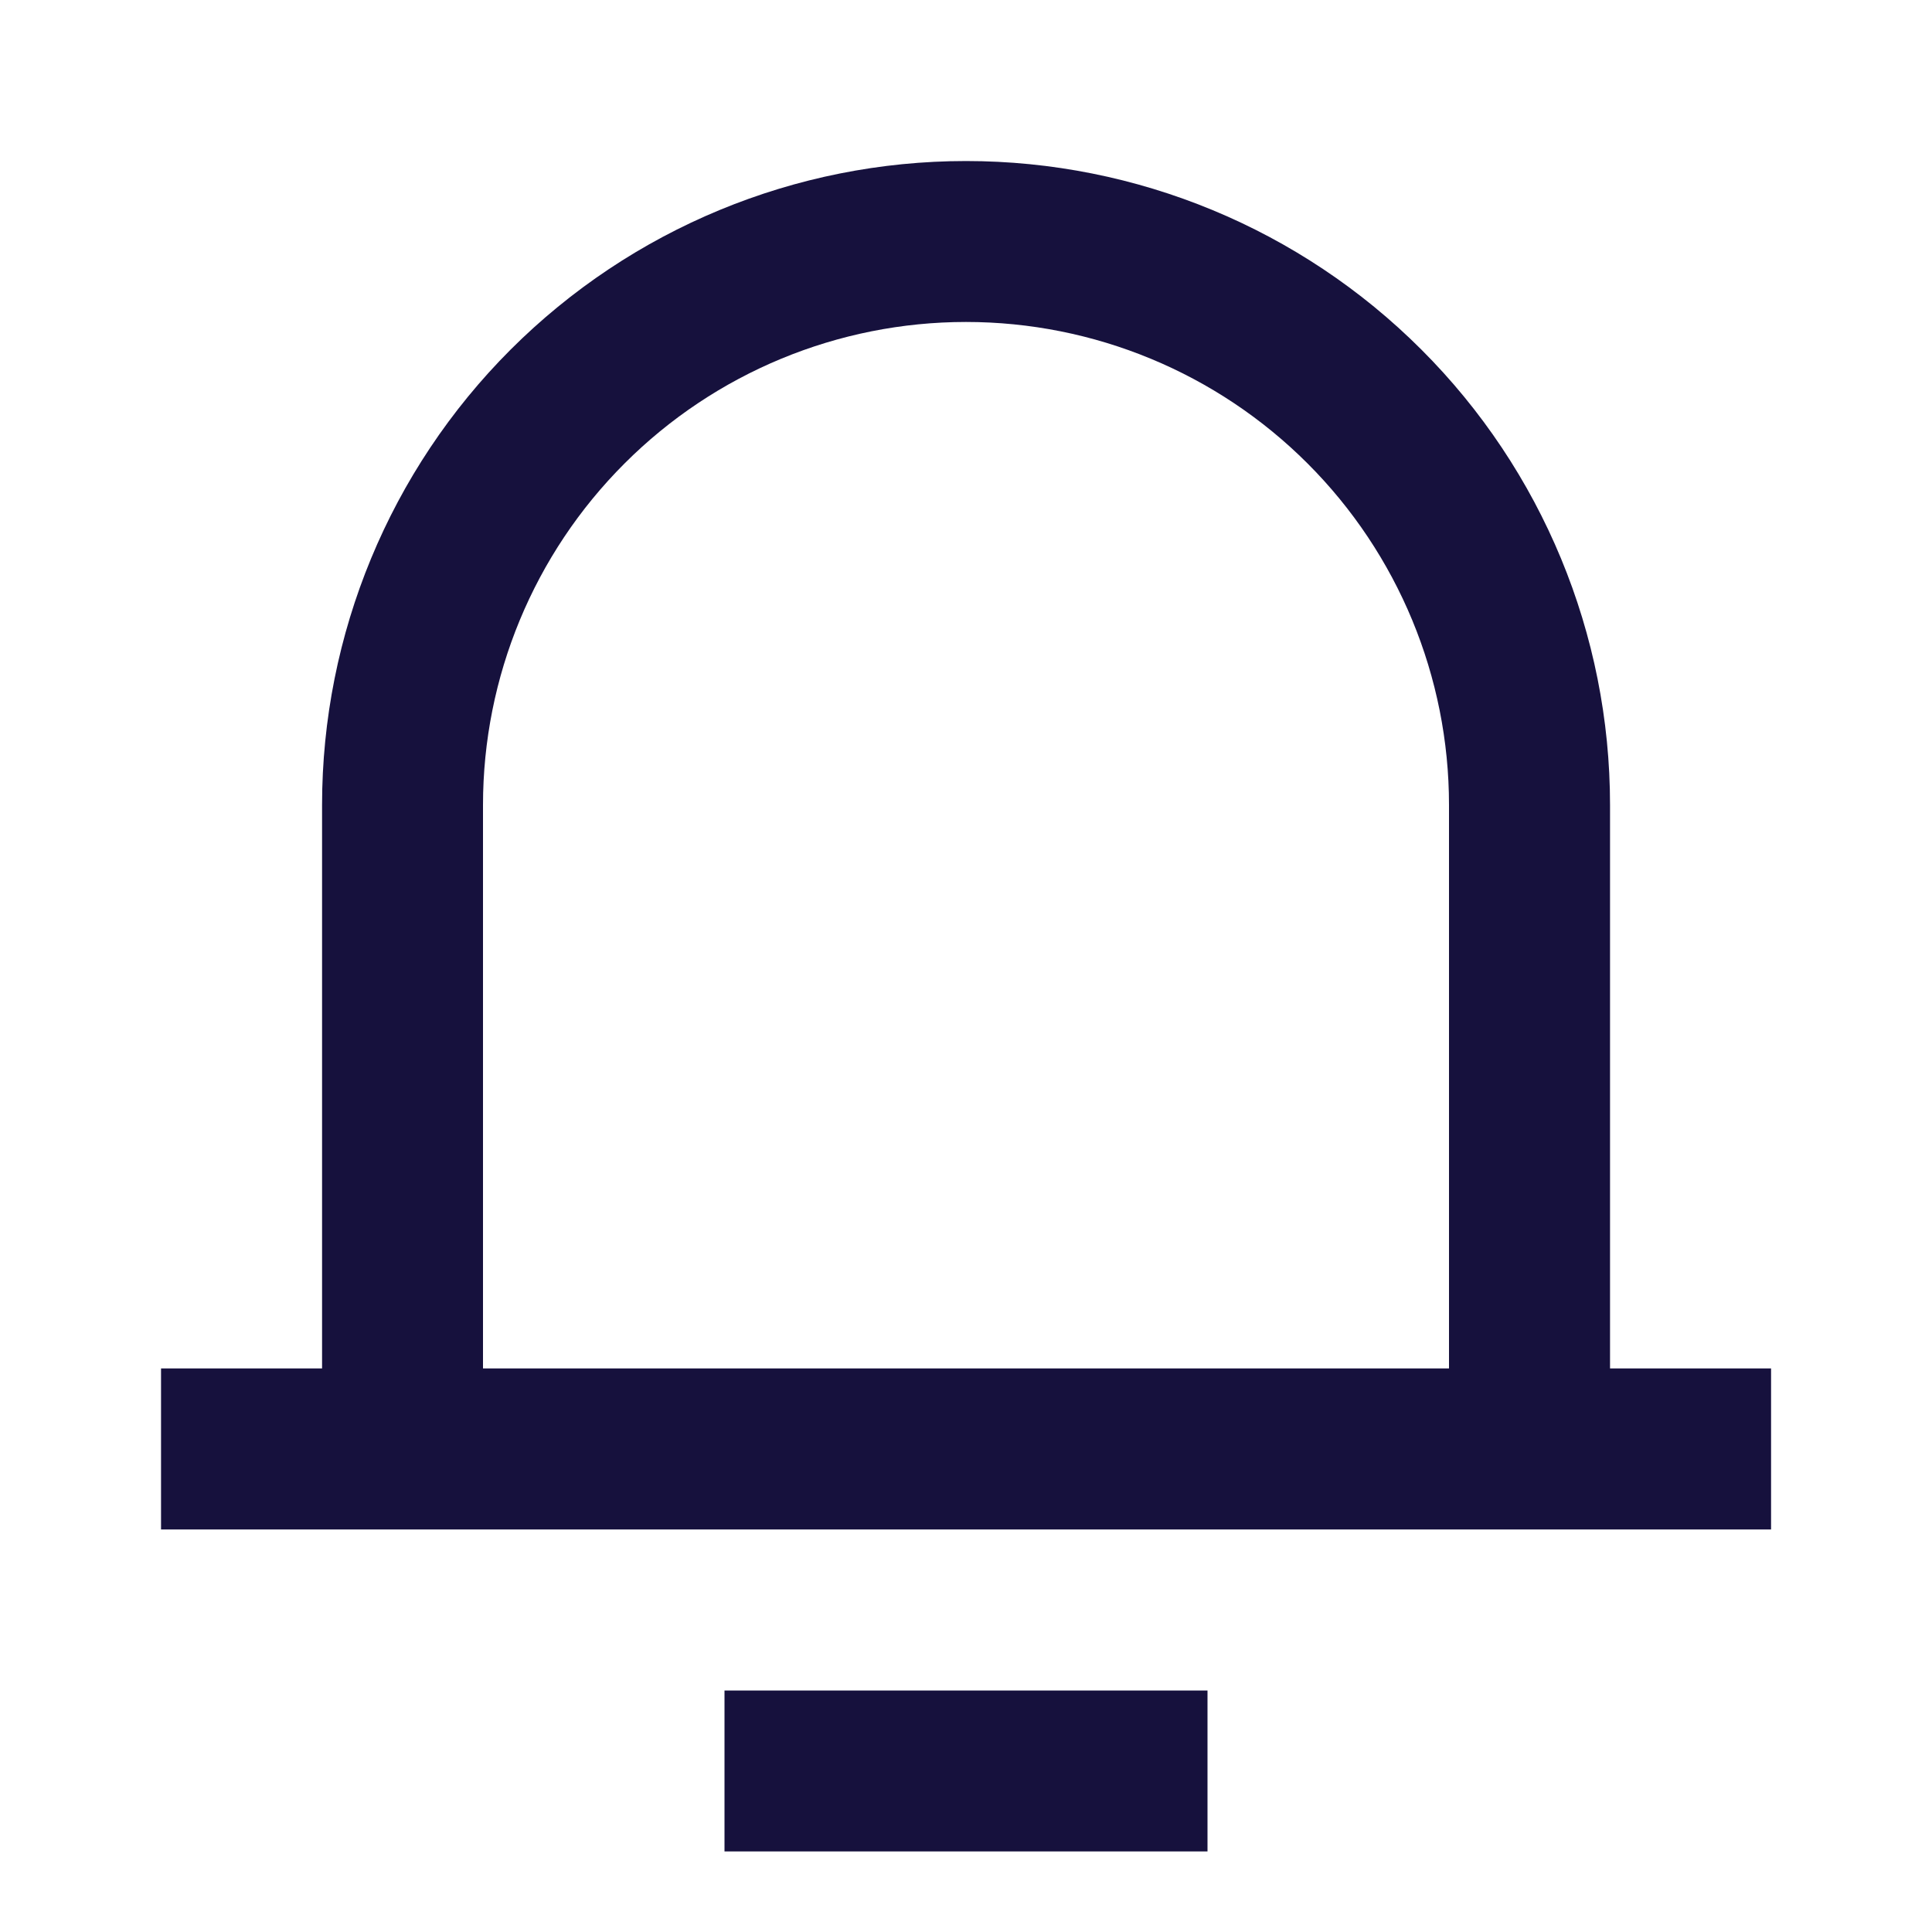<svg width="20" height="20" viewBox="0 0 20 20" fill="none" xmlns="http://www.w3.org/2000/svg">
<path d="M16.667 14.166H18.334V15.833H1.667V14.166H3.334V8.333C3.334 6.565 4.036 4.869 5.286 3.619C6.537 2.369 8.232 1.667 10 1.667C11.768 1.667 13.464 2.369 14.714 3.619C15.965 4.869 16.667 6.565 16.667 8.333V14.166ZM15 14.166V8.333C15 7.007 14.473 5.735 13.536 4.798C12.598 3.86 11.326 3.333 10 3.333C8.674 3.333 7.402 3.86 6.465 4.798C5.527 5.735 5 7.007 5 8.333V14.166H15ZM7.5 17.5H12.5V19.166H7.5V17.5Z" fill="#16113D"/>
</svg>
